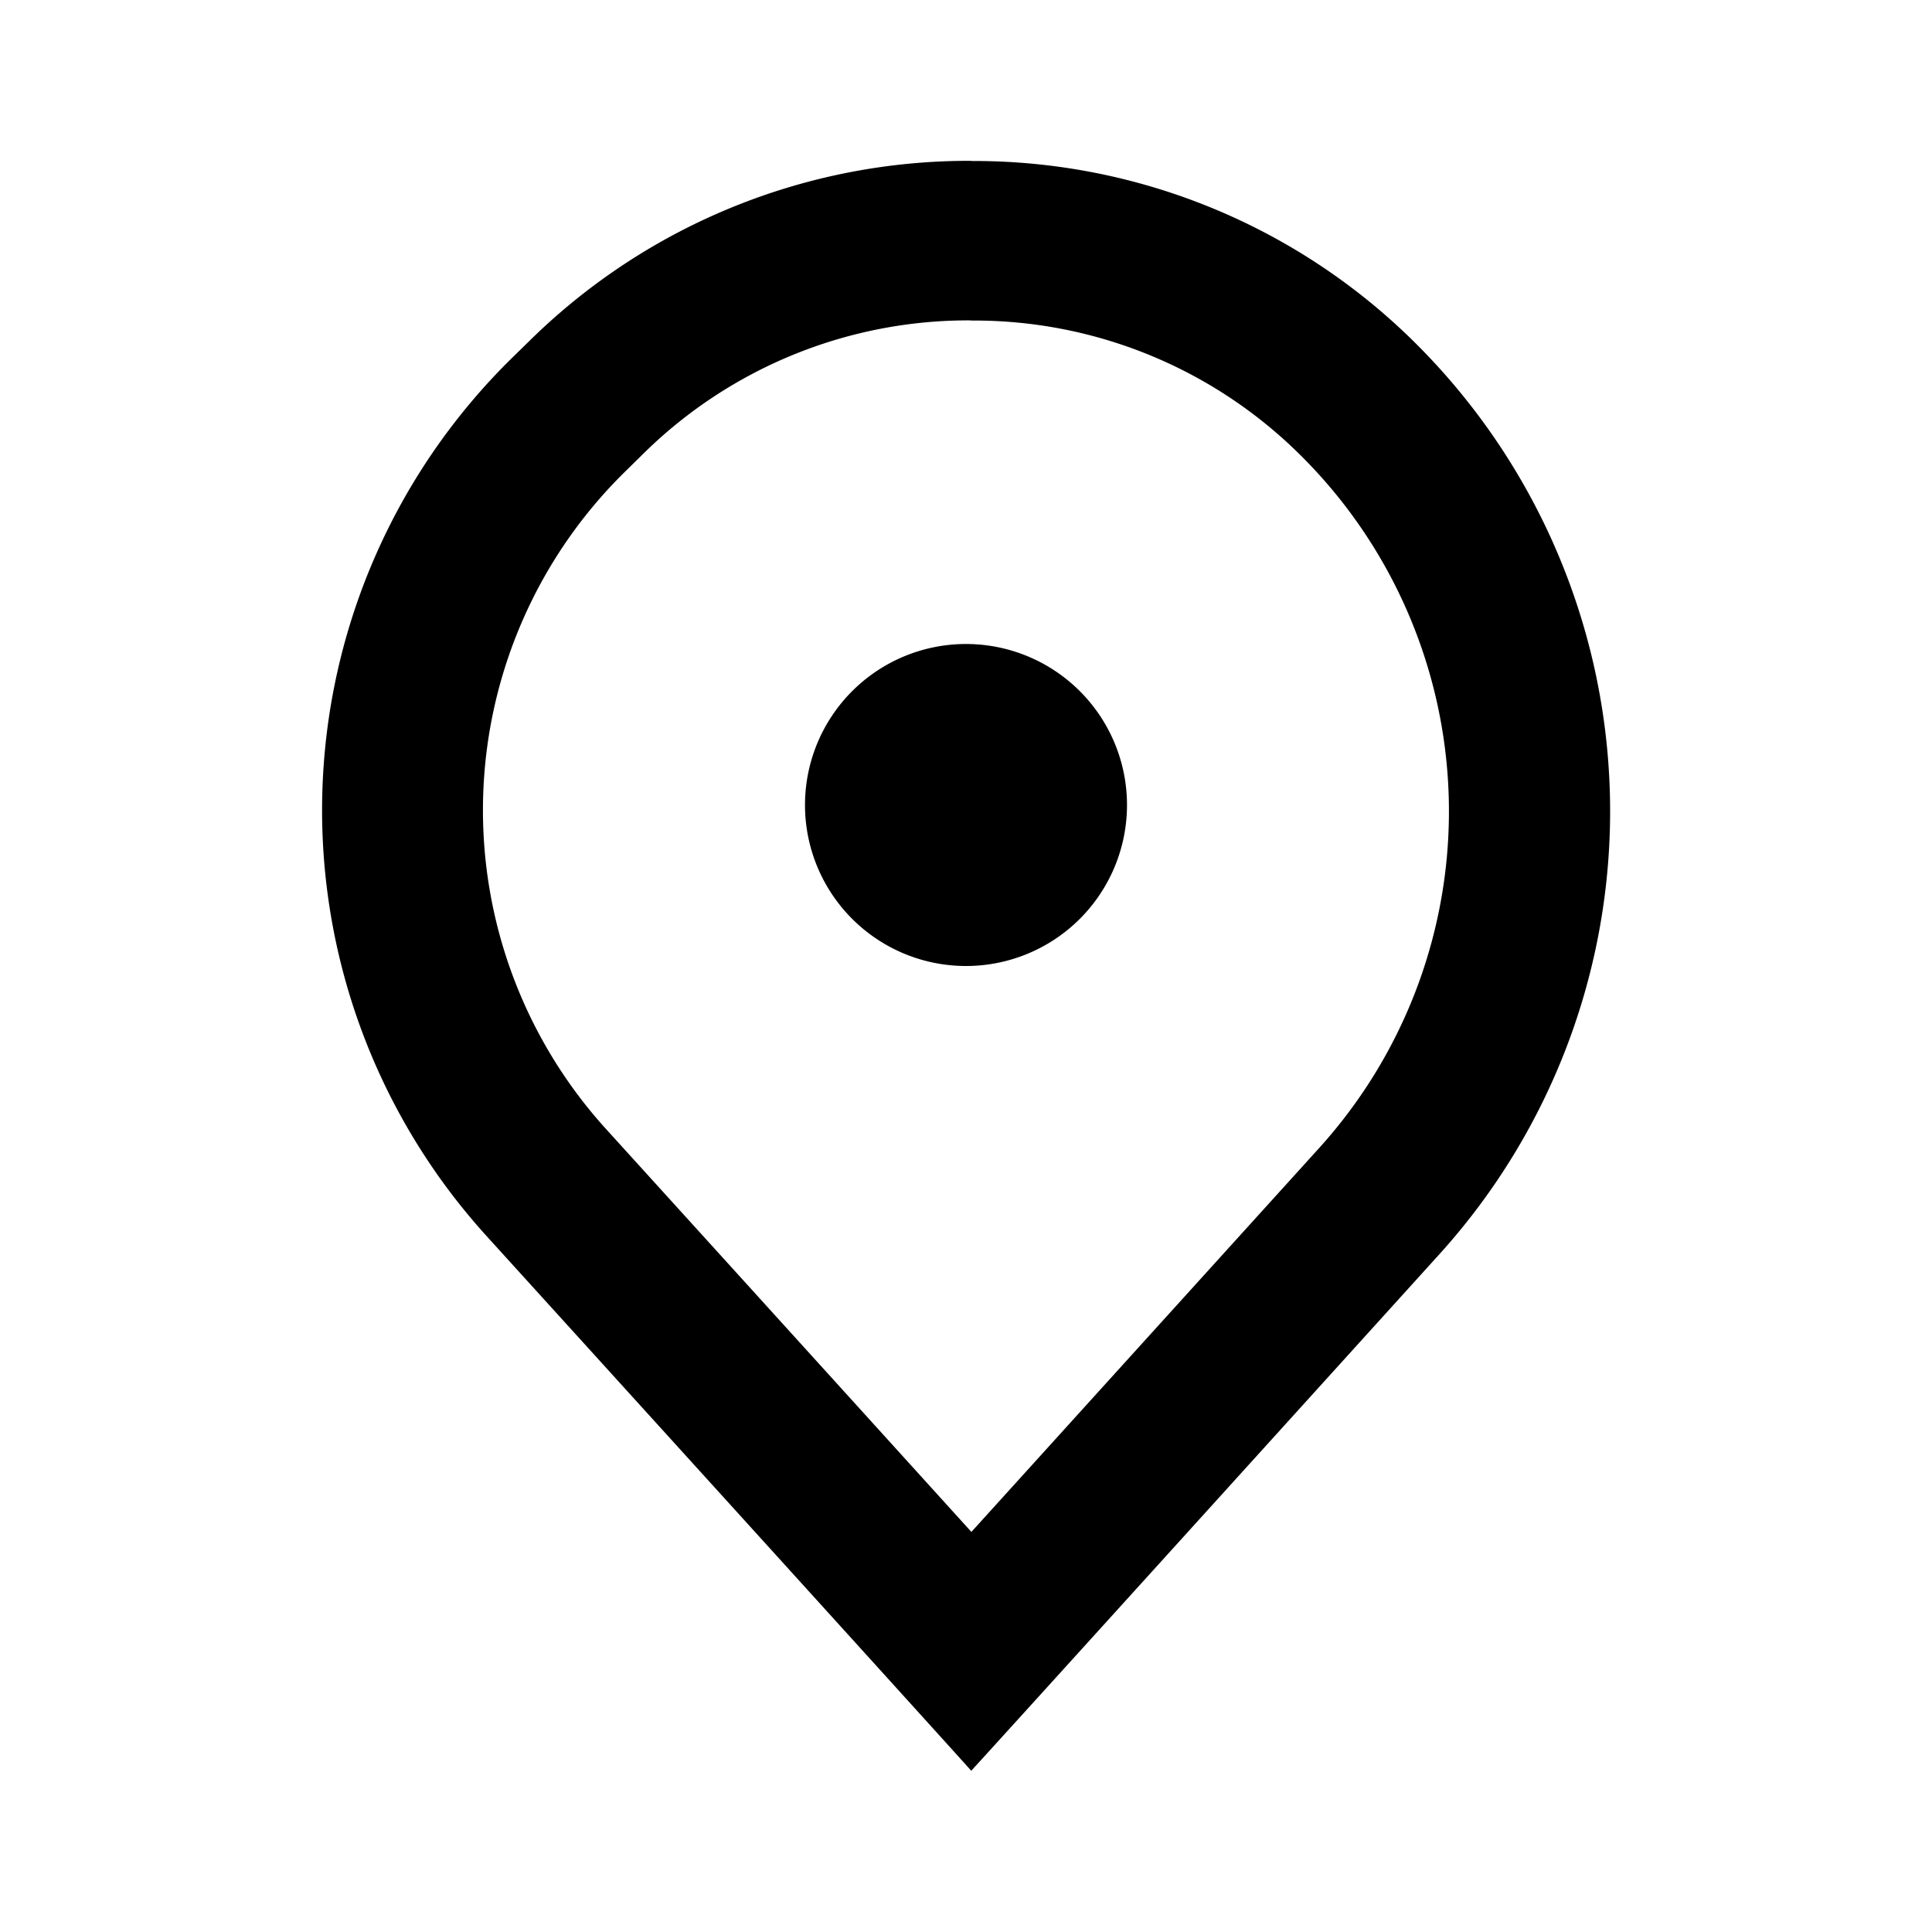 <svg xmlns="http://www.w3.org/2000/svg" id="location" width="24" height="24"><path fill="none" d="M0 0h24v24H0z"/><path d="M12.065 3.982a5.747 5.747 0 0 1 4.057 1.64 6.23 6.23 0 0 1 .257 8.648l-4.312 4.76c-.882-.973-2.287-2.524-4.527-4.992a5.893 5.893 0 0 1 .234-8.188l.235-.231a5.748 5.748 0 0 1 4.056-1.639m0-1.982a7.776 7.776 0 0 0-5.464 2.213l-.236.231a7.869 7.869 0 0 0-.314 10.92c6.02 6.634 6.014 6.635 6.014 6.635s.012-.006 5.806-6.406a8.2 8.2 0 0 0-.338-11.378A7.777 7.777 0 0 0 12.068 2Zm0 20Z"/><path d="M12 8a2 2 0 1 0 2 2 2 2 0 0 0-2-2Z"/></svg>